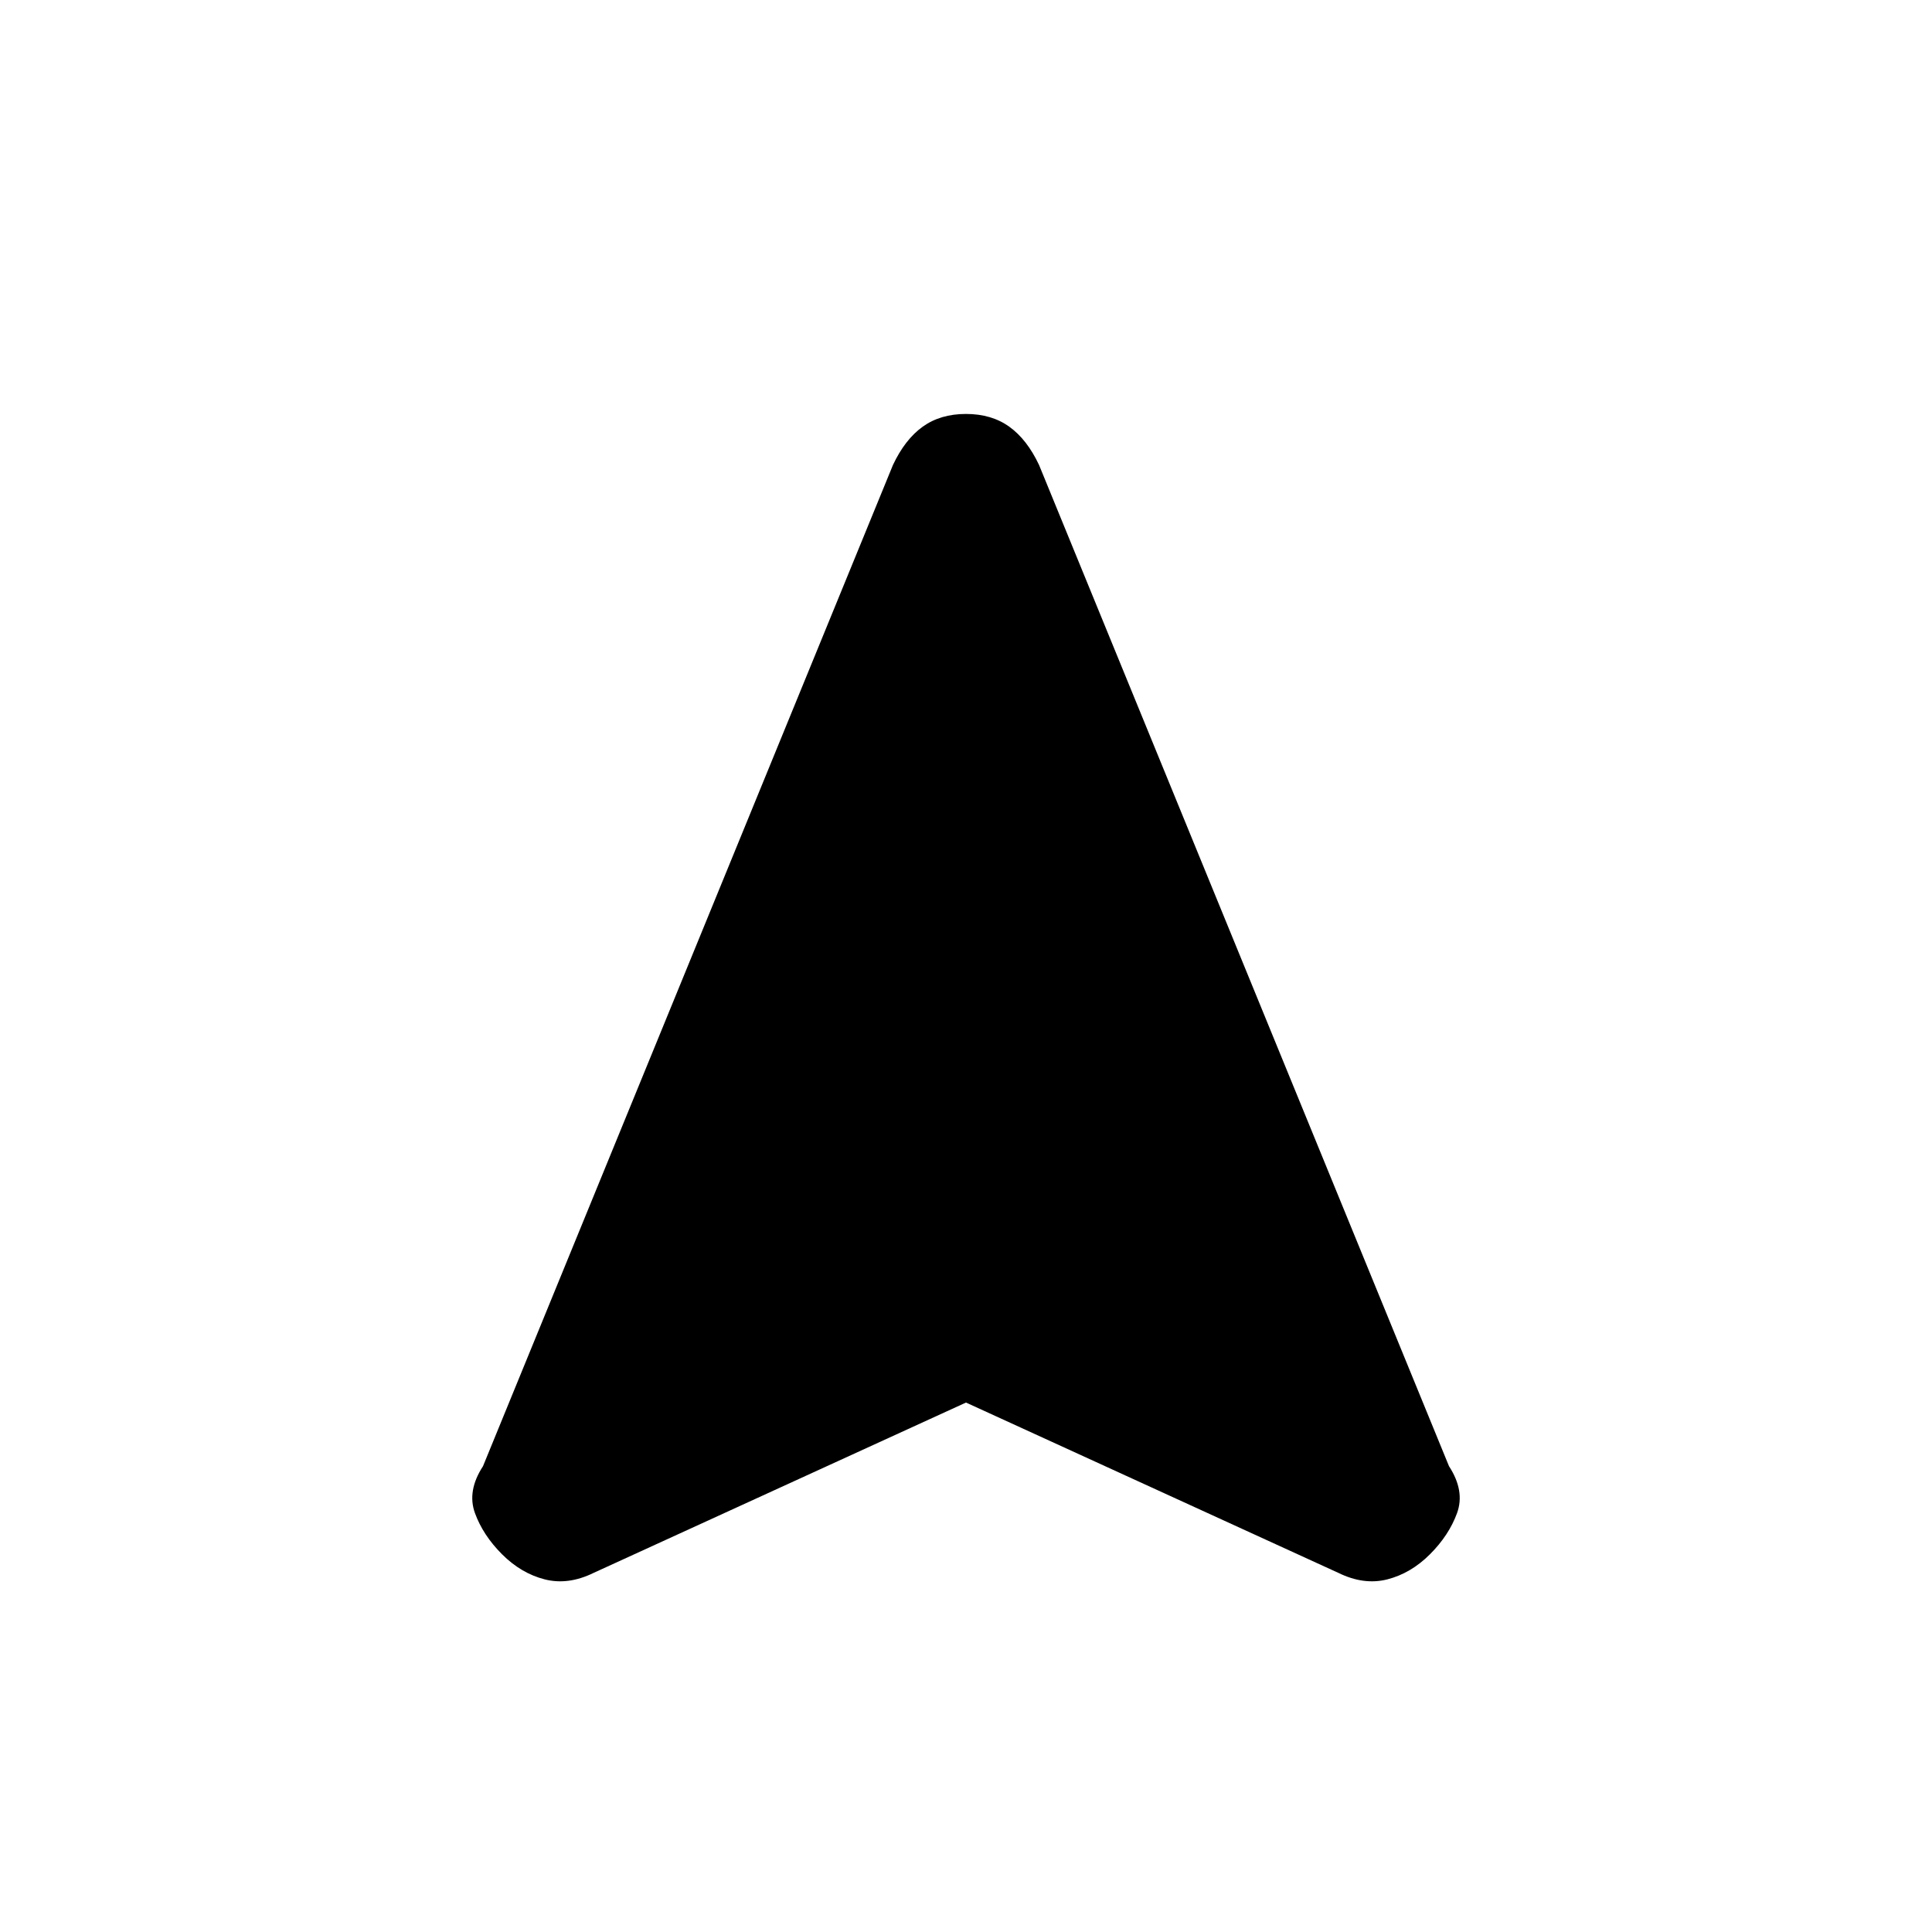 <svg xmlns="http://www.w3.org/2000/svg" height="20" viewBox="0 -960 960 960" width="20"><path d="m480-263.08-185 84.62q-12.69 6.23-24.39 3.23-11.69-3-21.15-12.46-9.46-9.46-13.46-20.47-4-11 4-23.3l203.69-497.46q5.96-12.7 14.77-19.04 8.82-6.35 21.52-6.35 12.71 0 21.54 6.35 8.82 6.34 14.79 19.04L720-231.46q8 12.3 4 23.3-4 11.01-13.46 20.47-9.46 9.46-21.15 12.46-11.7 3-24.39-3.23l-185-84.62Z"/></svg>